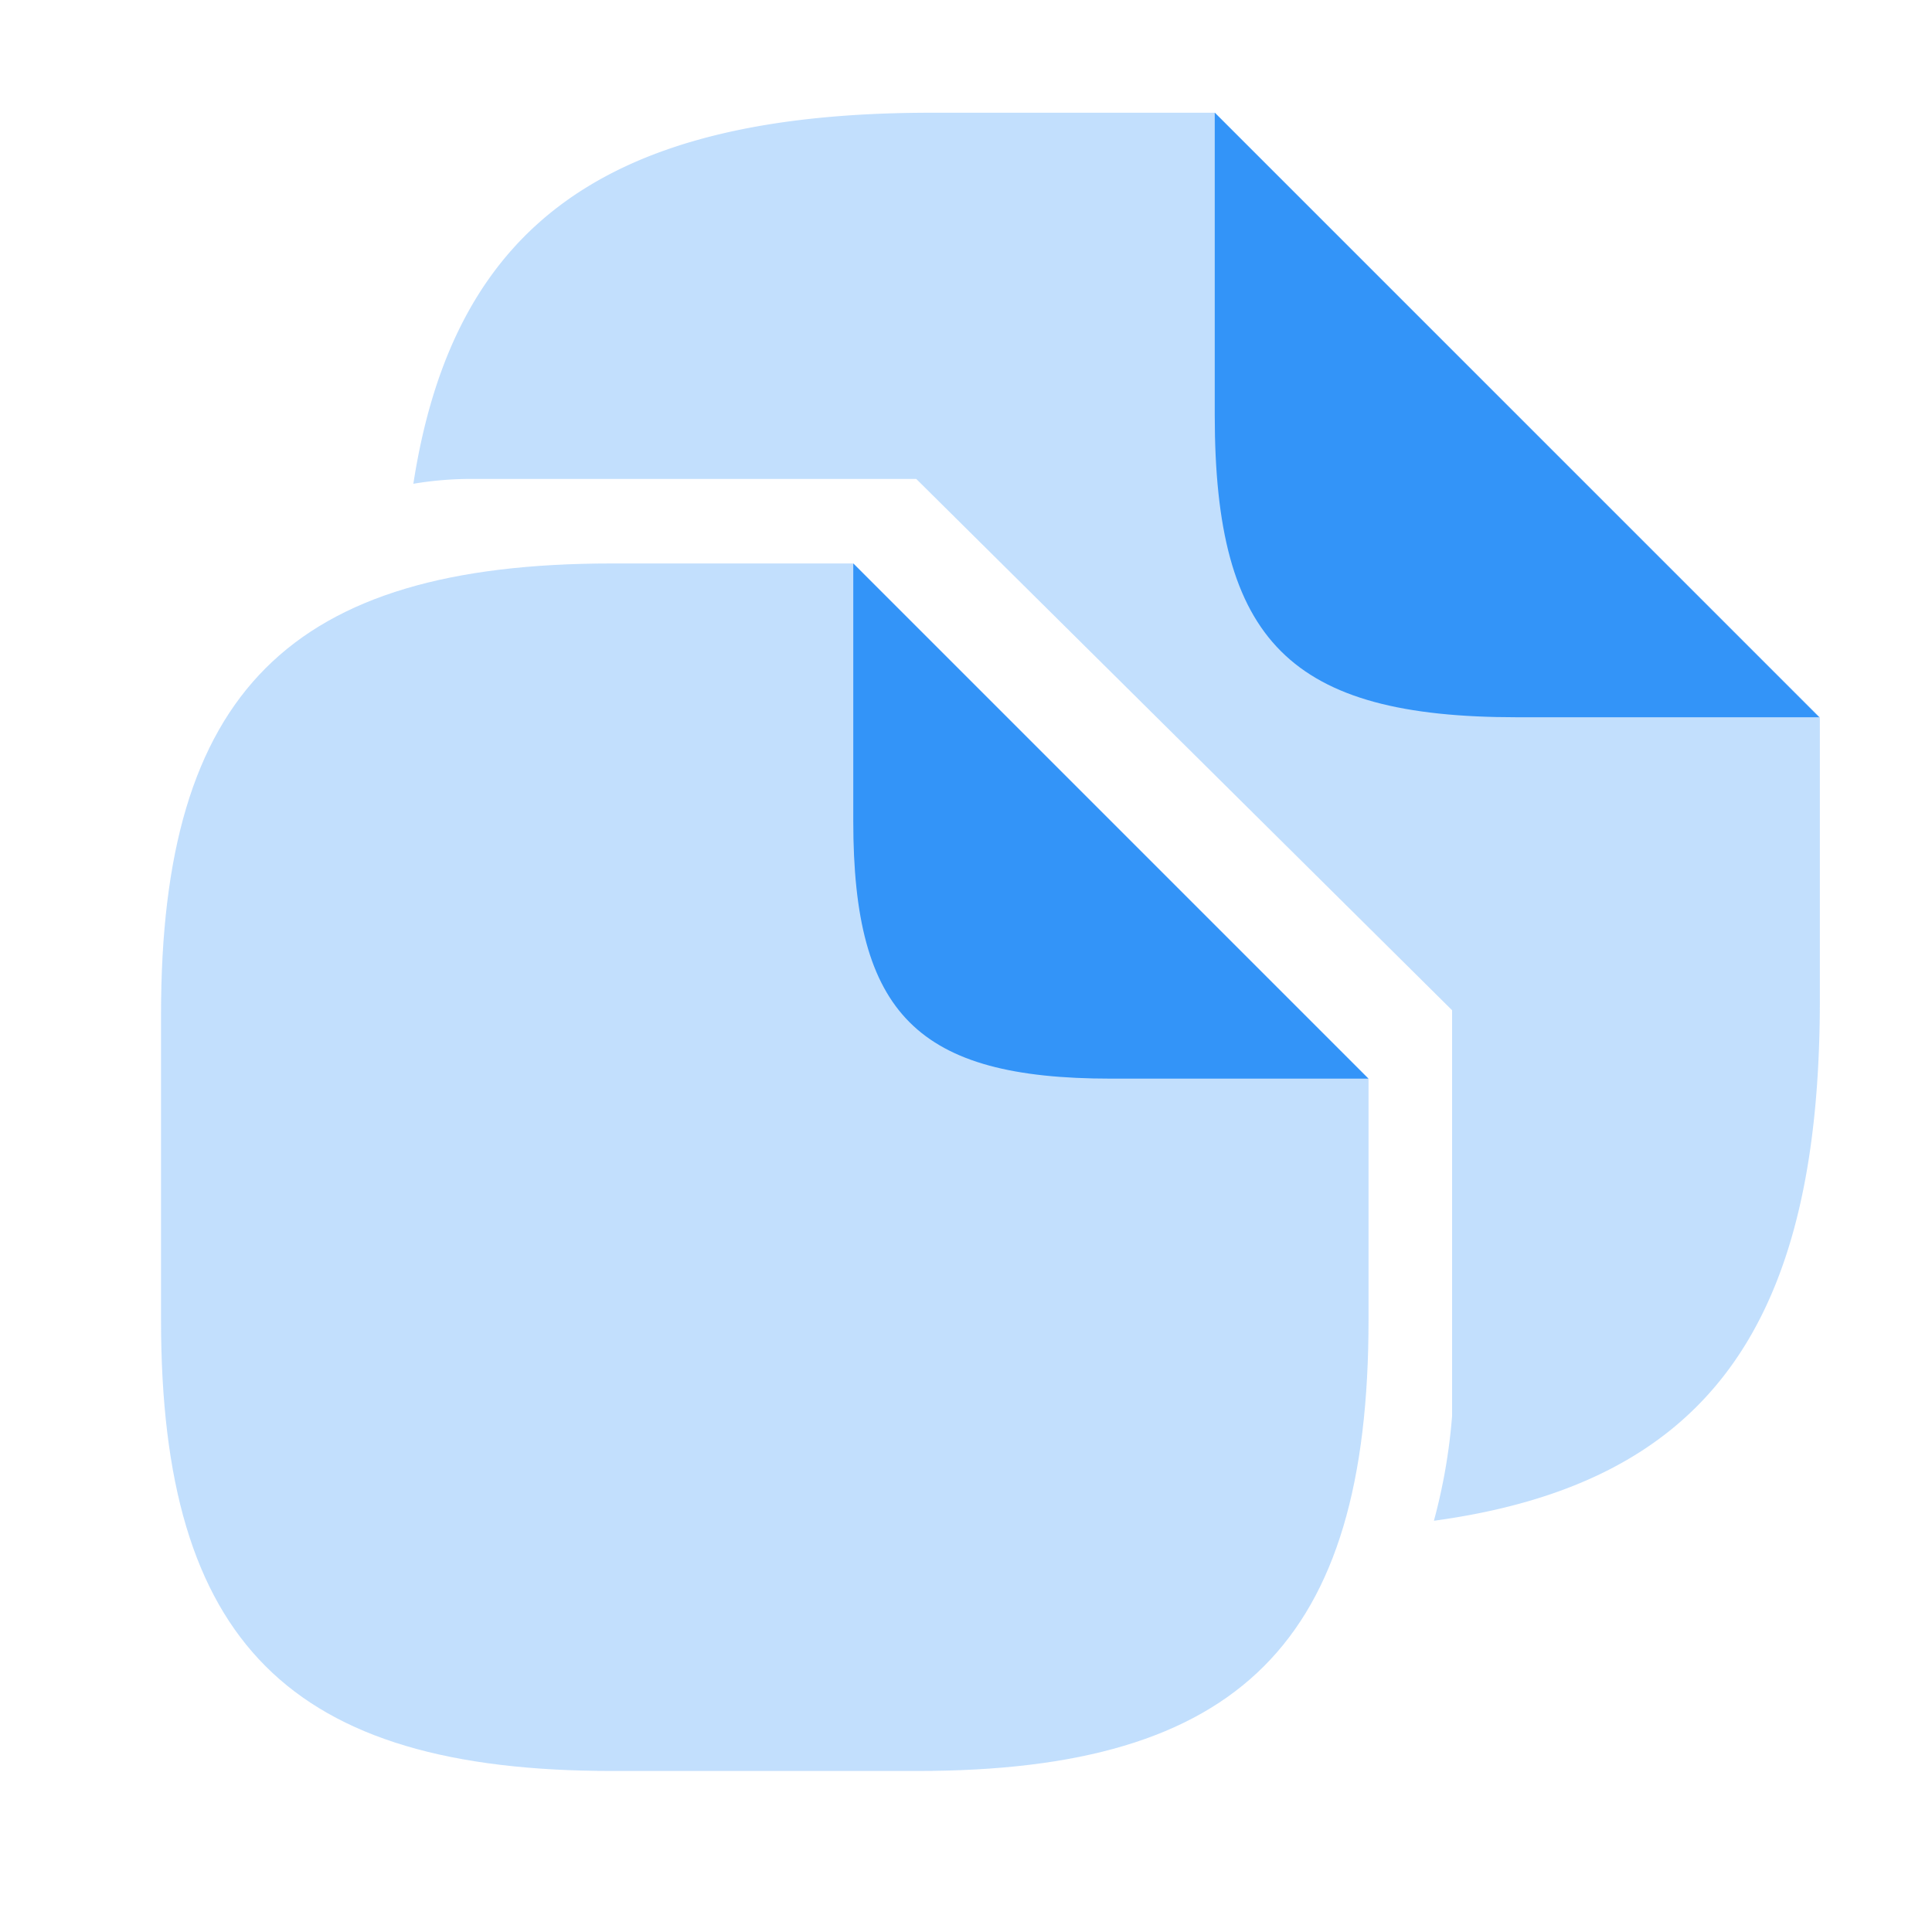 <svg id="vuesax_linear_document-copy" data-name="vuesax/linear/document-copy" xmlns="http://www.w3.org/2000/svg" width="20" height="20" viewBox="0 0 20 20">
  <path id="Vector" d="M12.5,5.333v2.5c0,3.333-1.333,4.667-4.667,4.667H4.667C1.333,12.5,0,11.167,0,7.833V4.667C0,1.333,1.333,0,4.667,0h2.5" transform="translate(1.667 5.833)" fill="rgba(51,148,248,0.3)"/>
  <path id="Subtraction_10" data-name="Subtraction 10" d="M10.565,14.575h0a5.905,5.905,0,0,0,.188-1.084v-4.2l-5.547-5.5H.643A3.628,3.628,0,0,0,0,3.841C.417,1.148,2.021,0,5.363,0H8.3l6.26,6.258V9.191c0,3.394-1.193,5-3.989,5.384Z" transform="translate(4.279 1.167)" fill="rgba(51,148,248,0.3)"/>
  <path id="Vector-2" data-name="Vector" d="M5.333,5.333H2.667C.667,5.333,0,4.667,0,2.667V0Z" transform="translate(8.833 5.833)" fill="#3394f8"/>
  <path id="Vector-3" data-name="Vector" d="M6.258,6.258H3.129C.782,6.258,0,5.475,0,3.129V0Z" transform="translate(12.575 1.167)" fill="#3394f8"/>
  <path id="Vector-4" data-name="Vector" d="M0,0H20V20H0Z" fill="none" opacity="0"/>
</svg>
